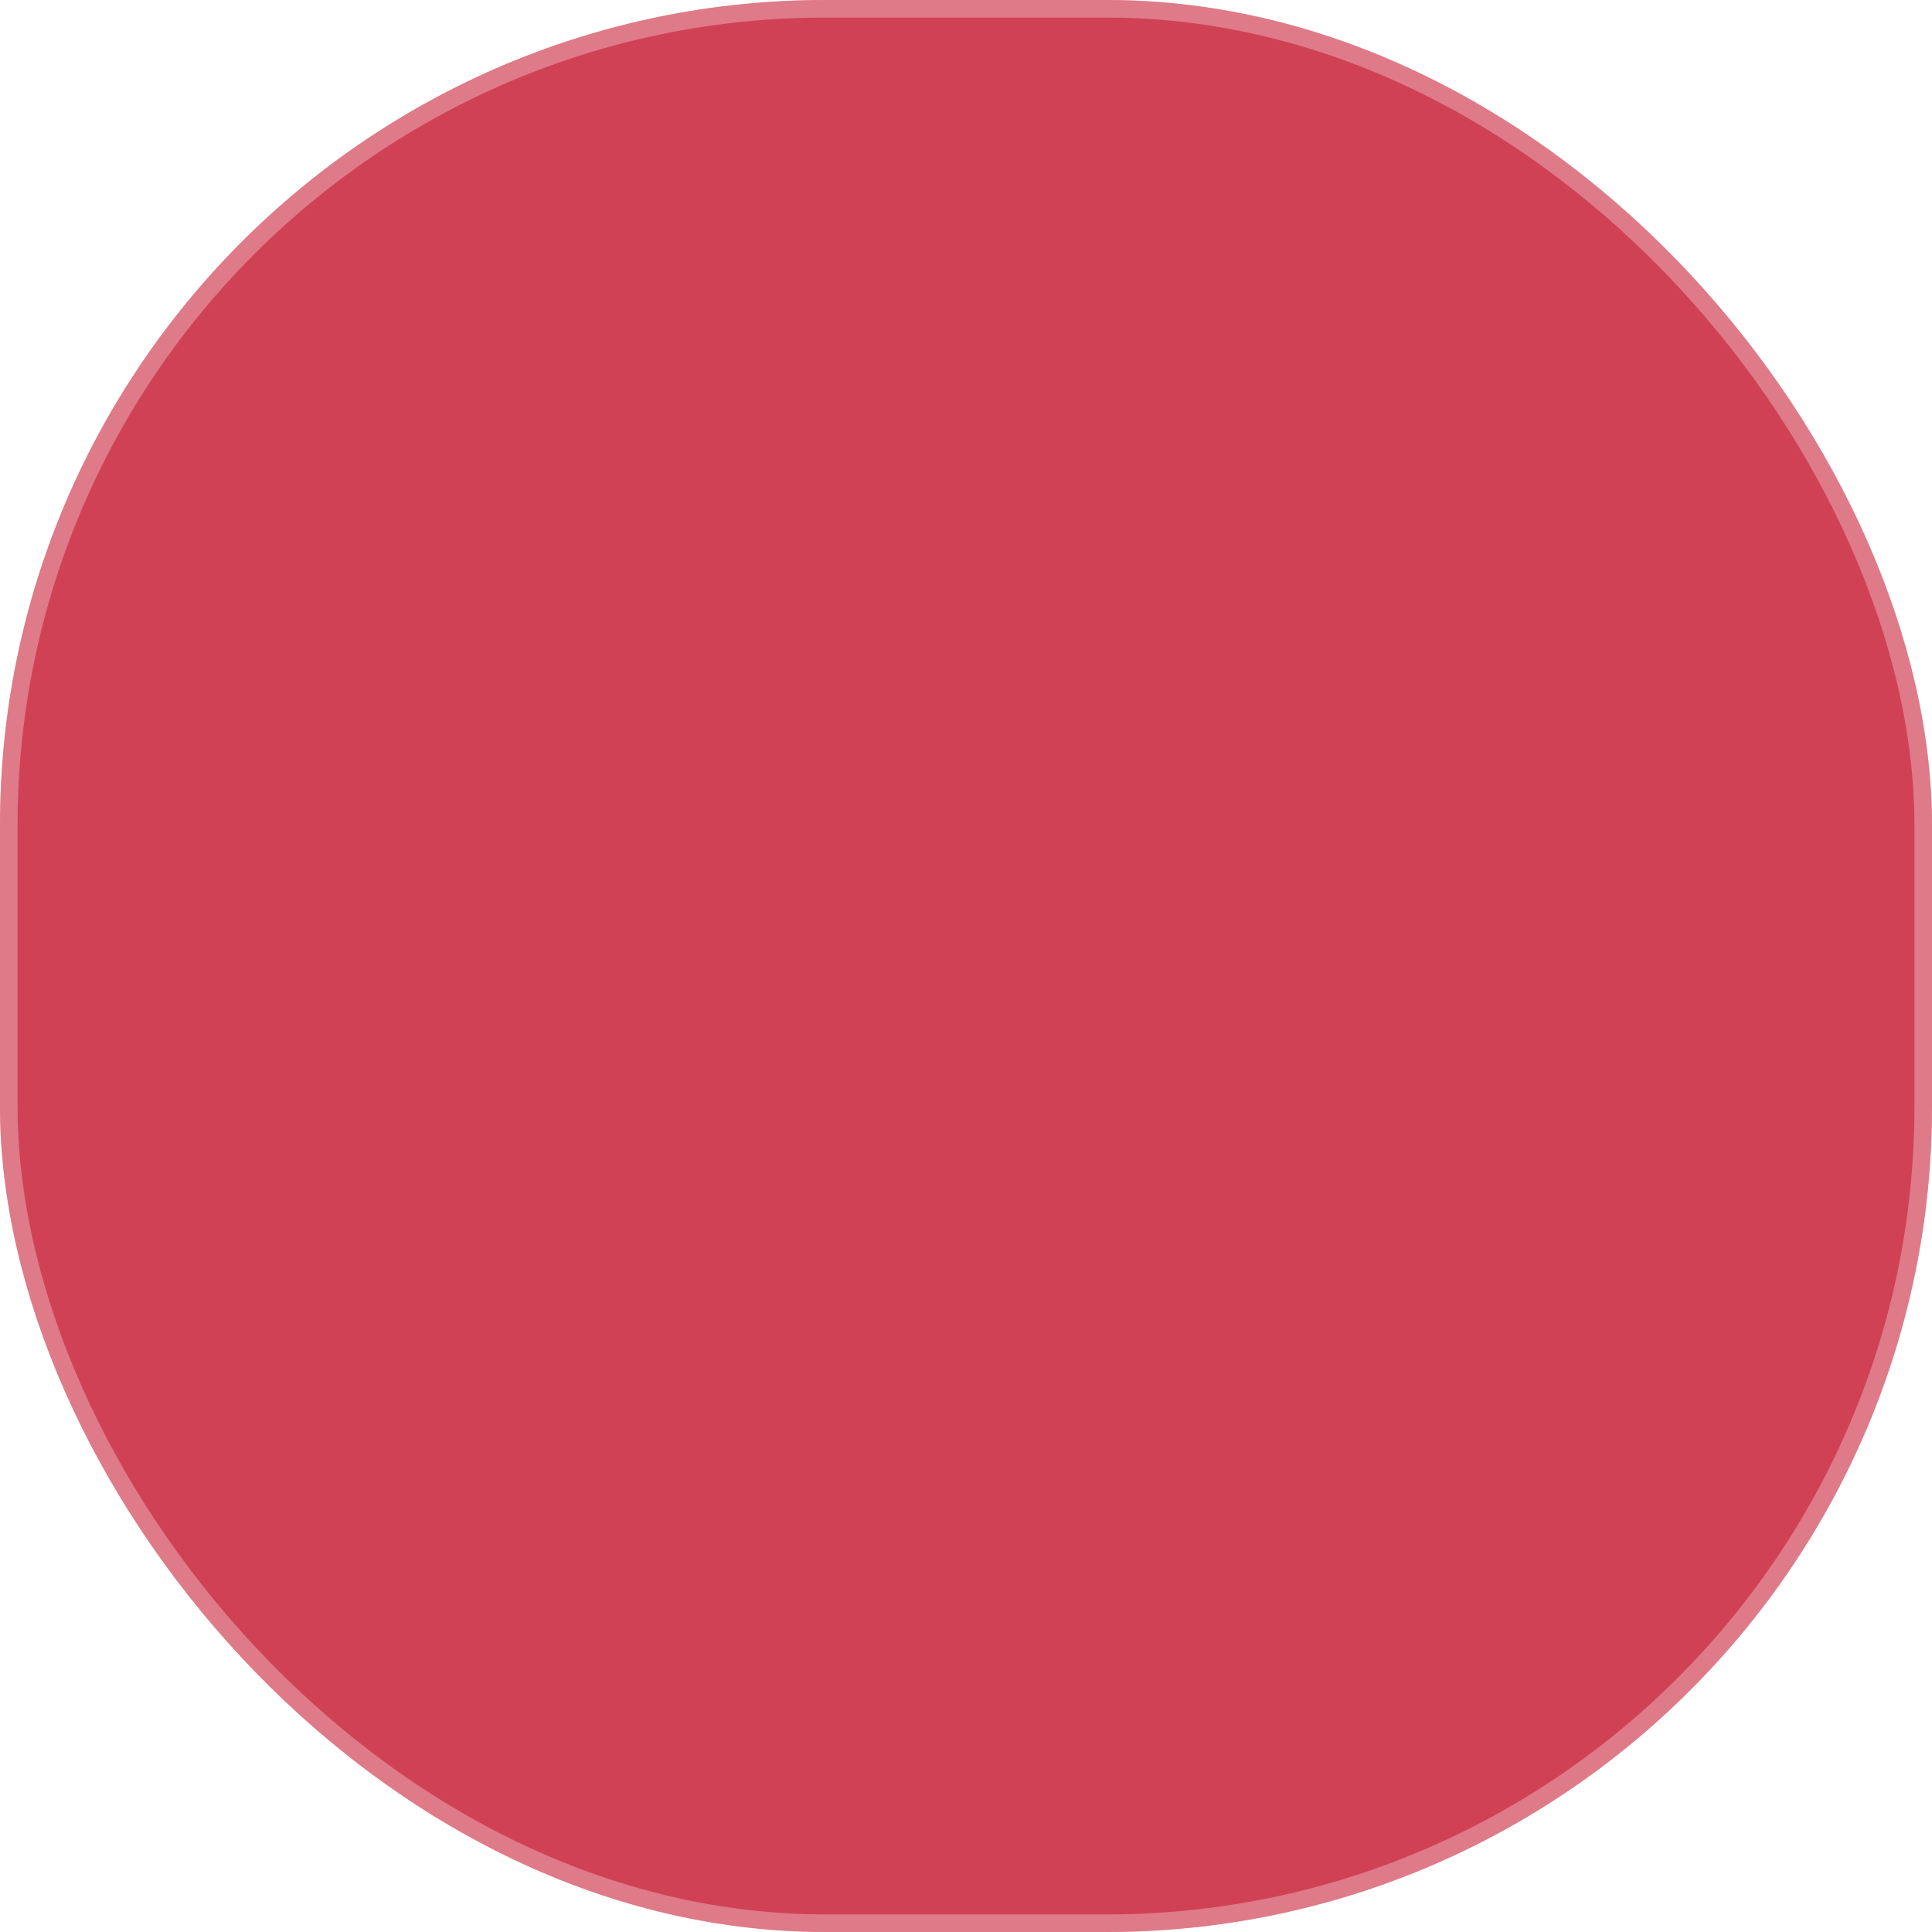 <svg width="55" height="55" viewBox="0 0 55 55" fill="none" xmlns="http://www.w3.org/2000/svg">
<g clip-path="url(#clip0)">
<rect width="55" height="55" rx="23.5" fill="#D14156"/>
<rect x="0.25" y="0.25" width="54.5" height="54.5" rx="23.25" stroke="white" stroke-opacity="0.3" stroke-width="0.5"/>
<g filter="url(#filter0_dddddd)">
<path d="M36.336 20.593L32.403 16.661C31.982 16.239 31.41 16 30.815 16H21.25C20.008 16.005 19 17.012 19 18.254V37.751C19 38.992 20.008 40 21.25 40H34.747C35.989 40 37 38.992 37 37.751V22.186C37 21.591 36.758 21.015 36.336 20.593ZM30.998 18.437L34.564 22.003H30.998V18.437ZM34.75 37.751H21.25V18.254H28.748V23.128C28.748 23.752 29.25 24.253 29.873 24.253H34.75V37.751ZM25 28.75C25 30.407 26.343 31.75 28 31.75C29.657 31.75 31 30.407 31 28.75C31 27.093 29.657 25.75 28 25.75C26.343 25.75 25 27.093 25 28.75ZM29.868 32.5C29.292 32.74 28.662 32.875 28 32.875C27.338 32.875 26.708 32.74 26.132 32.5H25.9C24.16 32.5 22.75 33.709 22.75 35.2V35.5C22.75 35.914 23.086 36.25 23.5 36.25H32.5C32.914 36.25 33.25 35.914 33.25 35.5V35.2C33.25 33.709 31.84 32.5 30.1 32.5H29.868Z" fill="white"/>
</g>
</g>
<defs>
<filter id="filter0_dddddd" x="-64" y="16" width="184" height="204" filterUnits="userSpaceOnUse" color-interpolation-filters="sRGB">
<feFlood flood-opacity="0" result="BackgroundImageFix"/>
<feColorMatrix in="SourceAlpha" type="matrix" values="0 0 0 0 0 0 0 0 0 0 0 0 0 0 0 0 0 0 127 0"/>
<feOffset dy="2.767"/>
<feGaussianBlur stdDeviation="1.107"/>
<feColorMatrix type="matrix" values="0 0 0 0 0.71 0 0 0 0 0.173 0 0 0 0 0.251 0 0 0 0.132 0"/>
<feBlend mode="normal" in2="BackgroundImageFix" result="effect1_dropShadow"/>
<feColorMatrix in="SourceAlpha" type="matrix" values="0 0 0 0 0 0 0 0 0 0 0 0 0 0 0 0 0 0 127 0"/>
<feOffset dy="6.65"/>
<feGaussianBlur stdDeviation="2.66"/>
<feColorMatrix type="matrix" values="0 0 0 0 0.71 0 0 0 0 0.173 0 0 0 0 0.251 0 0 0 0.19 0"/>
<feBlend mode="normal" in2="effect1_dropShadow" result="effect2_dropShadow"/>
<feColorMatrix in="SourceAlpha" type="matrix" values="0 0 0 0 0 0 0 0 0 0 0 0 0 0 0 0 0 0 127 0"/>
<feOffset dy="12.522"/>
<feGaussianBlur stdDeviation="5.009"/>
<feColorMatrix type="matrix" values="0 0 0 0 0.71 0 0 0 0 0.173 0 0 0 0 0.251 0 0 0 0.235 0"/>
<feBlend mode="normal" in2="effect2_dropShadow" result="effect3_dropShadow"/>
<feColorMatrix in="SourceAlpha" type="matrix" values="0 0 0 0 0 0 0 0 0 0 0 0 0 0 0 0 0 0 127 0"/>
<feOffset dy="22.336"/>
<feGaussianBlur stdDeviation="8.935"/>
<feColorMatrix type="matrix" values="0 0 0 0 0.71 0 0 0 0 0.173 0 0 0 0 0.251 0 0 0 0.28 0"/>
<feBlend mode="normal" in2="effect3_dropShadow" result="effect4_dropShadow"/>
<feColorMatrix in="SourceAlpha" type="matrix" values="0 0 0 0 0 0 0 0 0 0 0 0 0 0 0 0 0 0 127 0"/>
<feOffset dy="41.778"/>
<feGaussianBlur stdDeviation="16.711"/>
<feColorMatrix type="matrix" values="0 0 0 0 0.71 0 0 0 0 0.173 0 0 0 0 0.251 0 0 0 0.338 0"/>
<feBlend mode="normal" in2="effect4_dropShadow" result="effect5_dropShadow"/>
<feColorMatrix in="SourceAlpha" type="matrix" values="0 0 0 0 0 0 0 0 0 0 0 0 0 0 0 0 0 0 127 0"/>
<feOffset dy="100"/>
<feGaussianBlur stdDeviation="40"/>
<feColorMatrix type="matrix" values="0 0 0 0 0.71 0 0 0 0 0.173 0 0 0 0 0.251 0 0 0 0.47 0"/>
<feBlend mode="normal" in2="effect5_dropShadow" result="effect6_dropShadow"/>
<feBlend mode="normal" in="SourceGraphic" in2="effect6_dropShadow" result="shape"/>
</filter>
<clipPath id="clip0">
<path d="M0 23.5C0 10.521 10.521 0 23.5 0H31.5C44.479 0 55 10.521 55 23.5V31.5C55 44.479 44.479 55 31.5 55H23.5C10.521 55 0 44.479 0 31.5V23.5Z" fill="white"/>
</clipPath>
</defs>
</svg>
